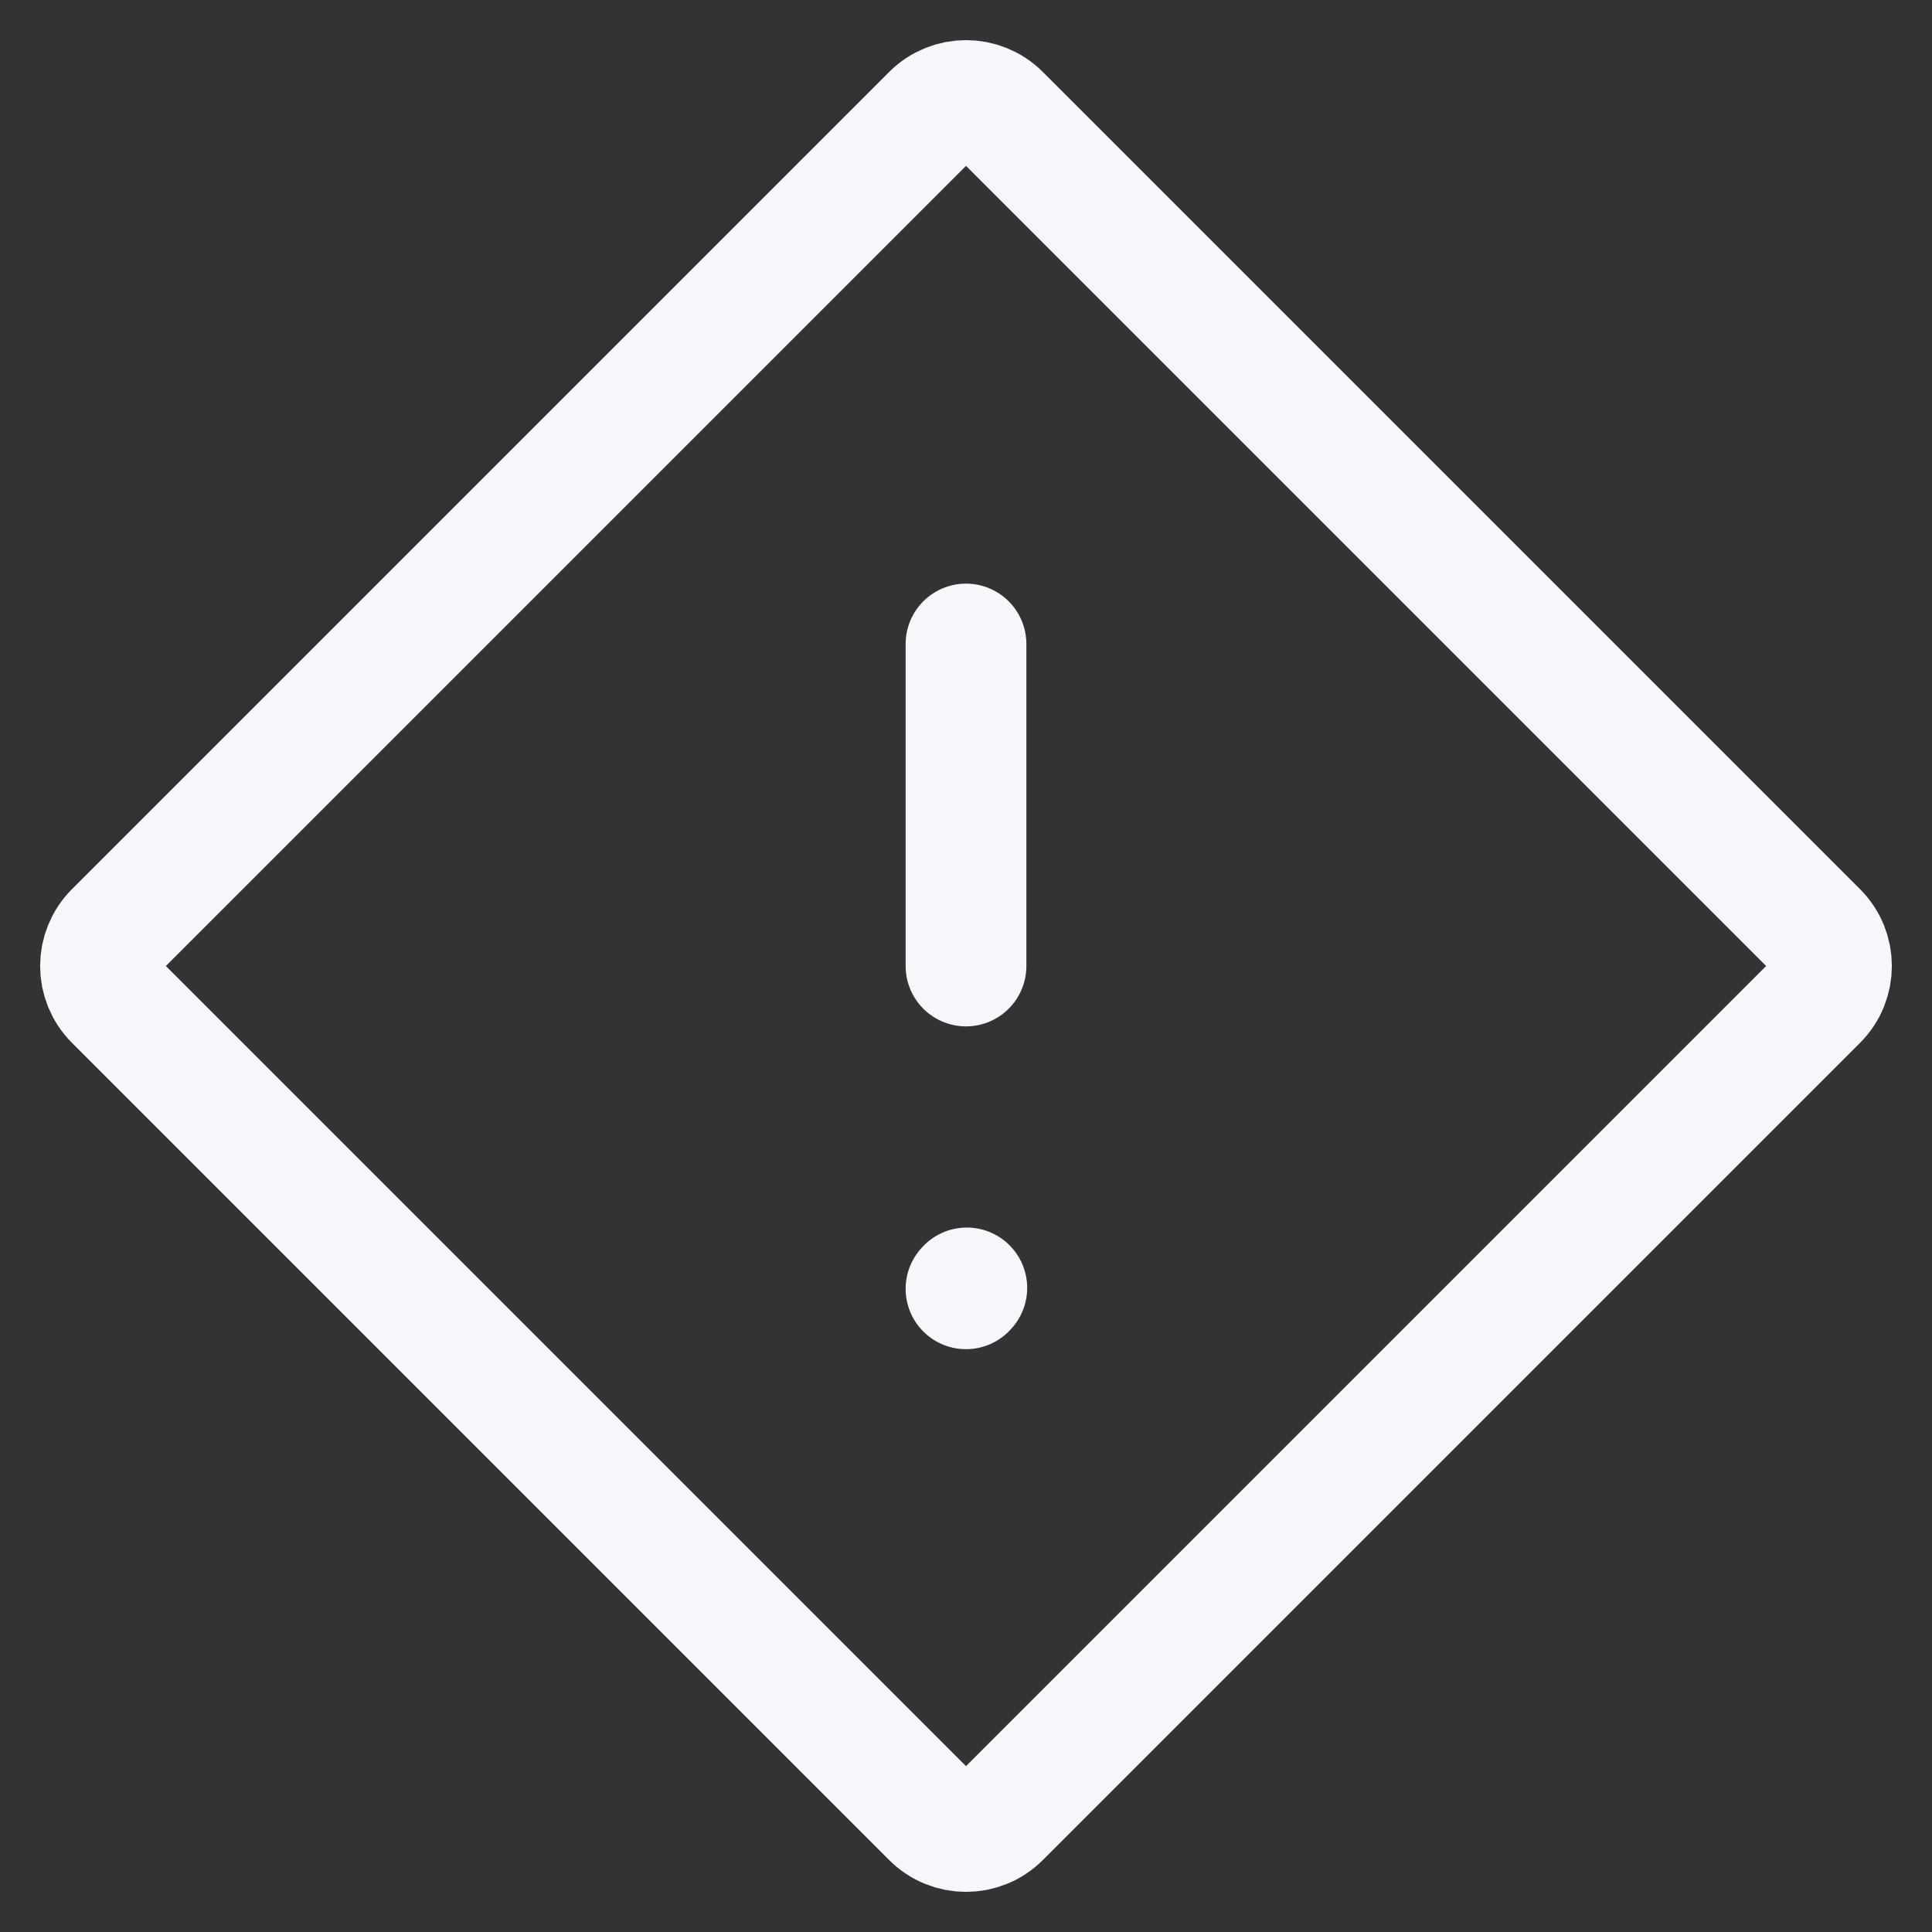 <?xml version="1.0" encoding="UTF-8" standalone="no"?>
<!DOCTYPE svg PUBLIC "-//W3C//DTD SVG 1.1//EN" "http://www.w3.org/Graphics/SVG/1.1/DTD/svg11.dtd">
<svg width="100%" height="100%" viewBox="0 0 24 24" version="1.1" xmlns="http://www.w3.org/2000/svg" xmlns:xlink="http://www.w3.org/1999/xlink" xml:space="preserve" xmlns:serif="http://www.serif.com/" style="fill-rule:evenodd;clip-rule:evenodd;stroke-linecap:round;stroke-linejoin:round;">
    <rect x="0" y="0" width="24" height="24" fill="#333333" stroke="none"/>
    <g>
        <g>
            <path d="M11.576,1.424C11.81,1.19 12.19,1.19 12.424,1.424L22.576,11.576C22.81,11.81 22.81,12.19 22.576,12.424L12.424,22.576C12.19,22.81 11.81,22.81 11.576,22.576L1.424,12.424C1.19,12.19 1.19,11.81 1.424,11.576L11.576,1.424Z" style="fill:none;fill-rule:nonzero;stroke:rgb(245,247,250);stroke-width:1.5px;"/>
            <path d="M12,8L12,12" style="fill:none;fill-rule:nonzero;stroke:rgb(245,247,250);stroke-width:1.5px;"/>
            <path d="M12,16.01L12.01,15.999" style="fill:none;fill-rule:nonzero;stroke:rgb(245,247,250);stroke-width:1.5px;"/>
        </g>
    </g>
</svg>
